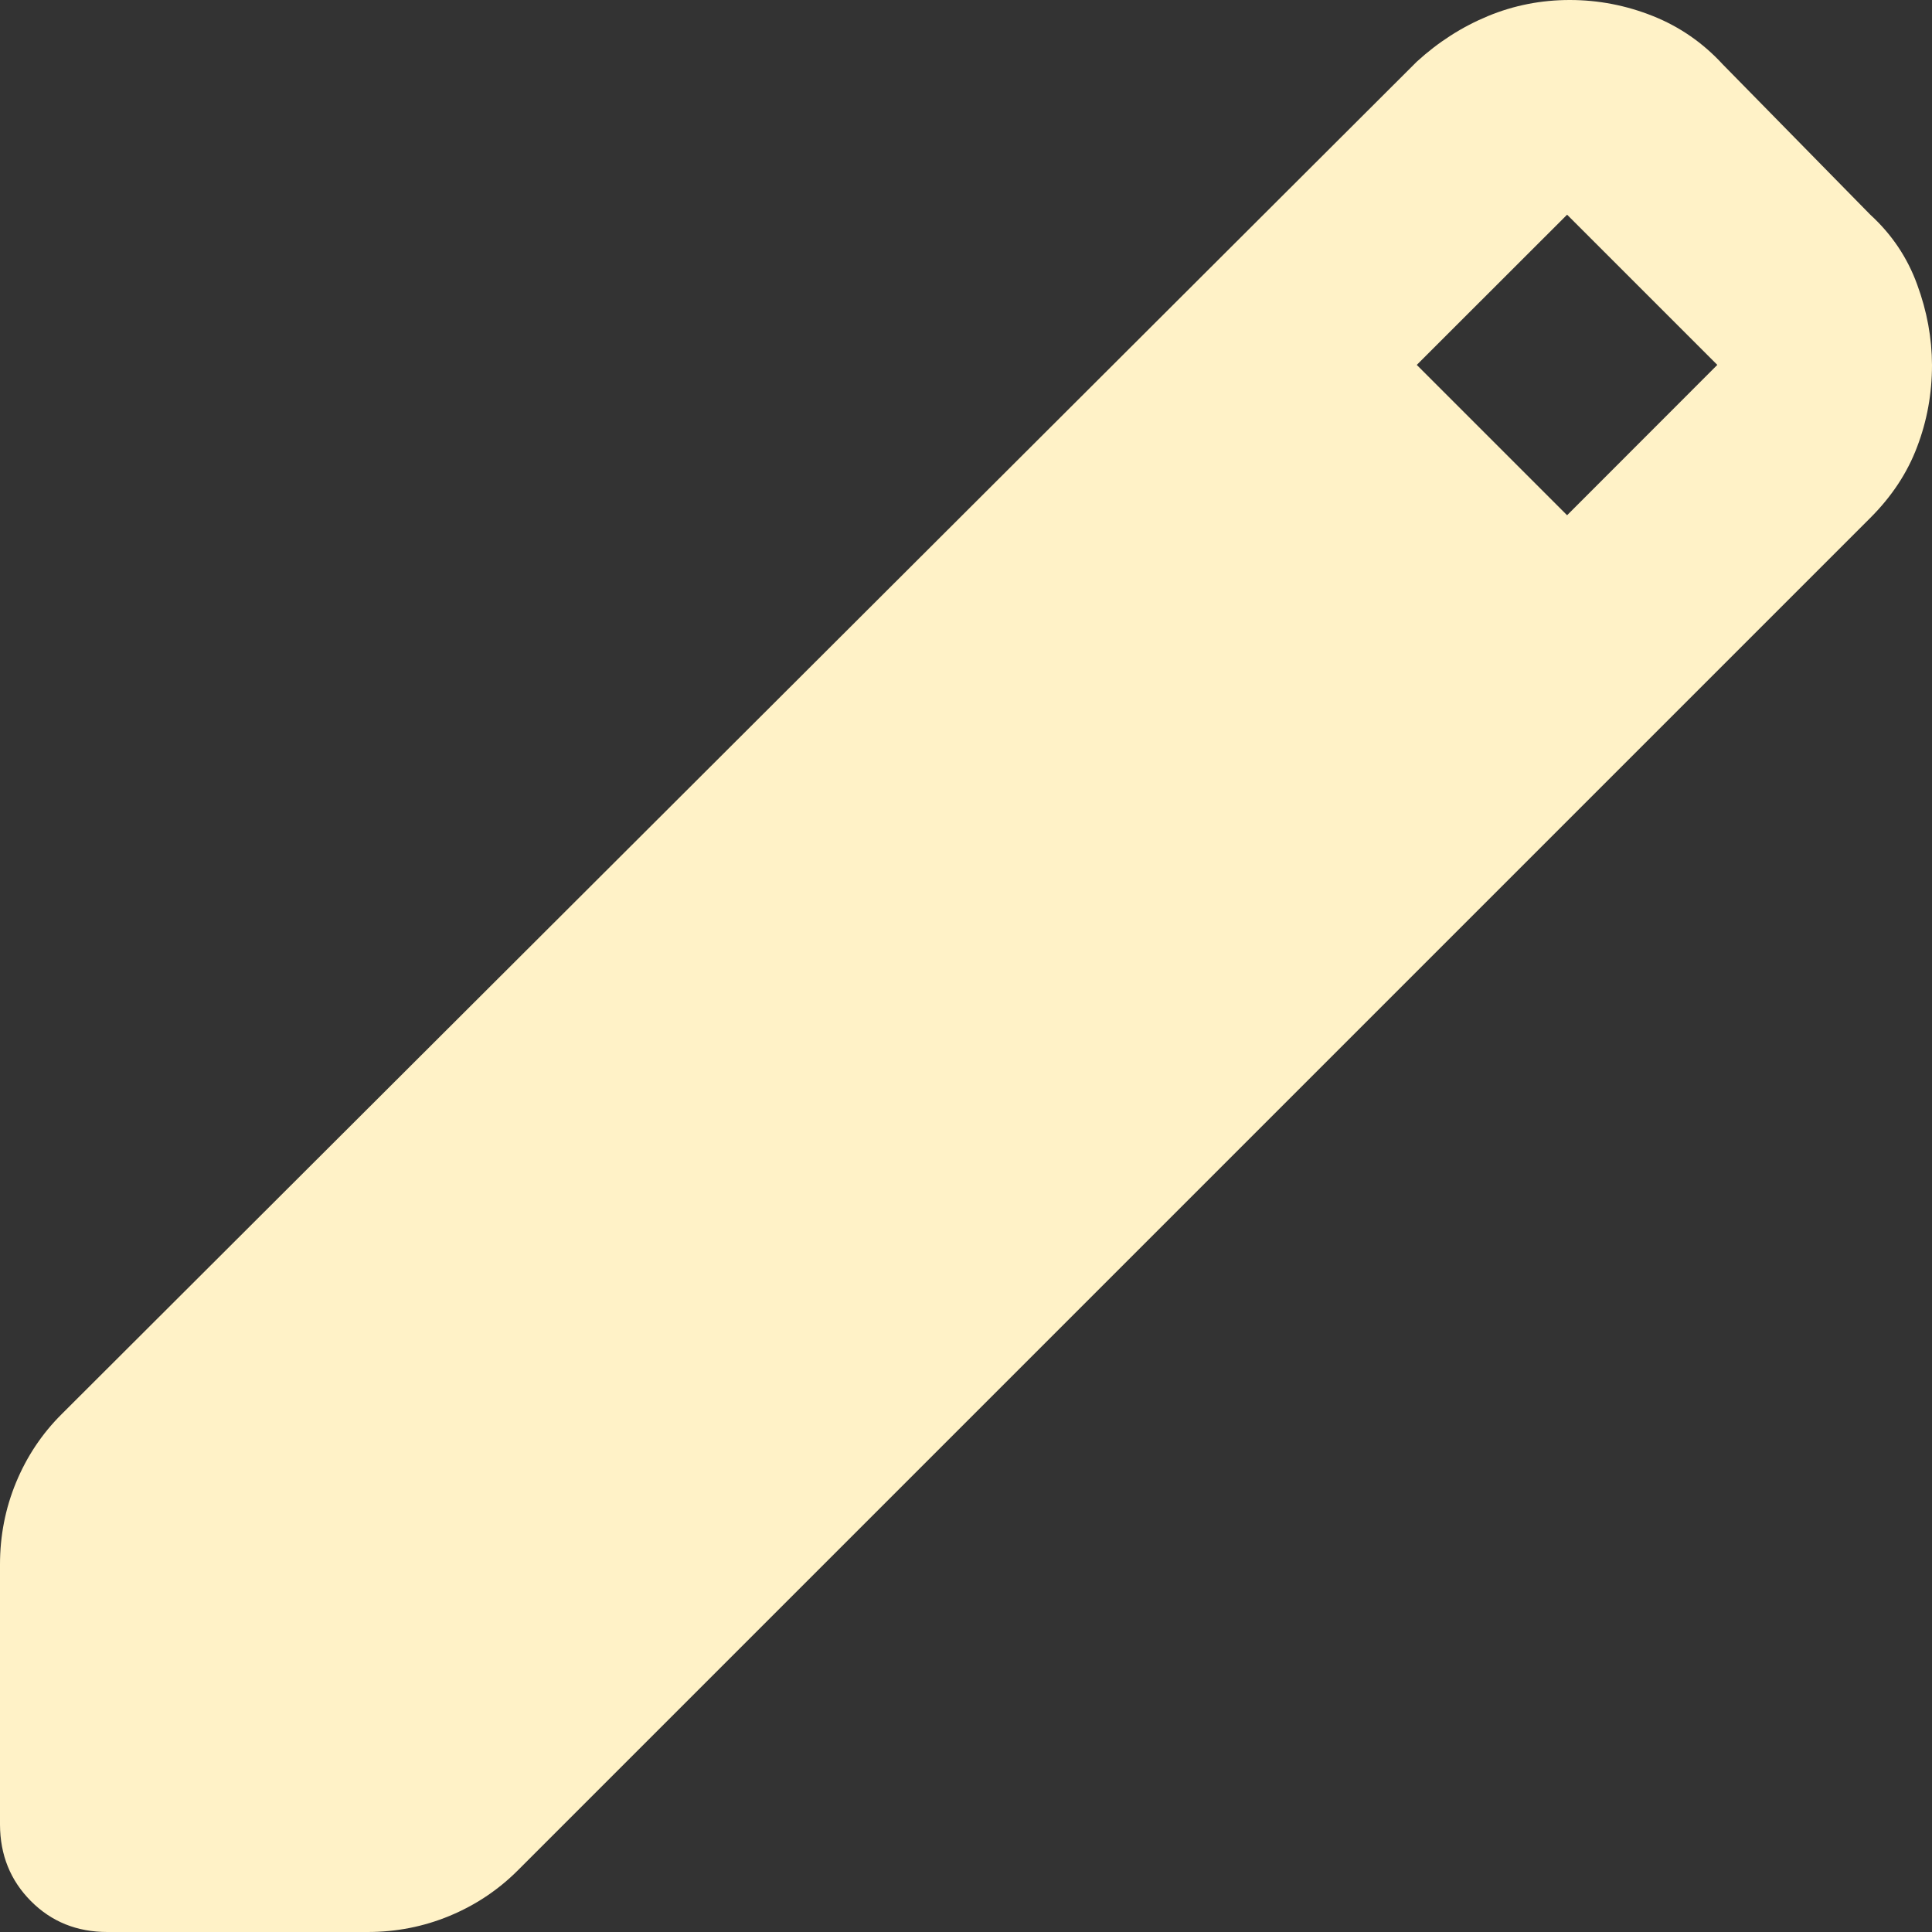 <svg width="16" height="16" viewBox="0 0 16 16" fill="none" xmlns="http://www.w3.org/2000/svg">
<rect x="0" y="0" width="16" height="16" fill="#333333" stroke="none"/>
<path d="M0.889 16C0.637 16 0.426 15.915 0.256 15.744C0.086 15.573 0.001 15.362 0 15.111V12.956C0 12.719 0.044 12.492 0.133 12.277C0.222 12.062 0.348 11.873 0.511 11.711L11.733 0.511C11.911 0.348 12.108 0.222 12.323 0.133C12.538 0.044 12.764 0 13 0C13.236 0 13.466 0.044 13.689 0.133C13.912 0.222 14.104 0.356 14.267 0.533L15.489 1.778C15.667 1.941 15.796 2.133 15.877 2.356C15.959 2.578 15.999 2.8 16 3.022C16 3.259 15.959 3.485 15.877 3.7C15.796 3.916 15.666 4.112 15.489 4.289L4.289 15.489C4.126 15.652 3.937 15.778 3.722 15.867C3.507 15.956 3.281 16 3.044 16H0.889ZM12.978 4.267L14.222 3.022L12.978 1.778L11.733 3.022L12.978 4.267Z" fill="#FFF2C7"/>
</svg>
